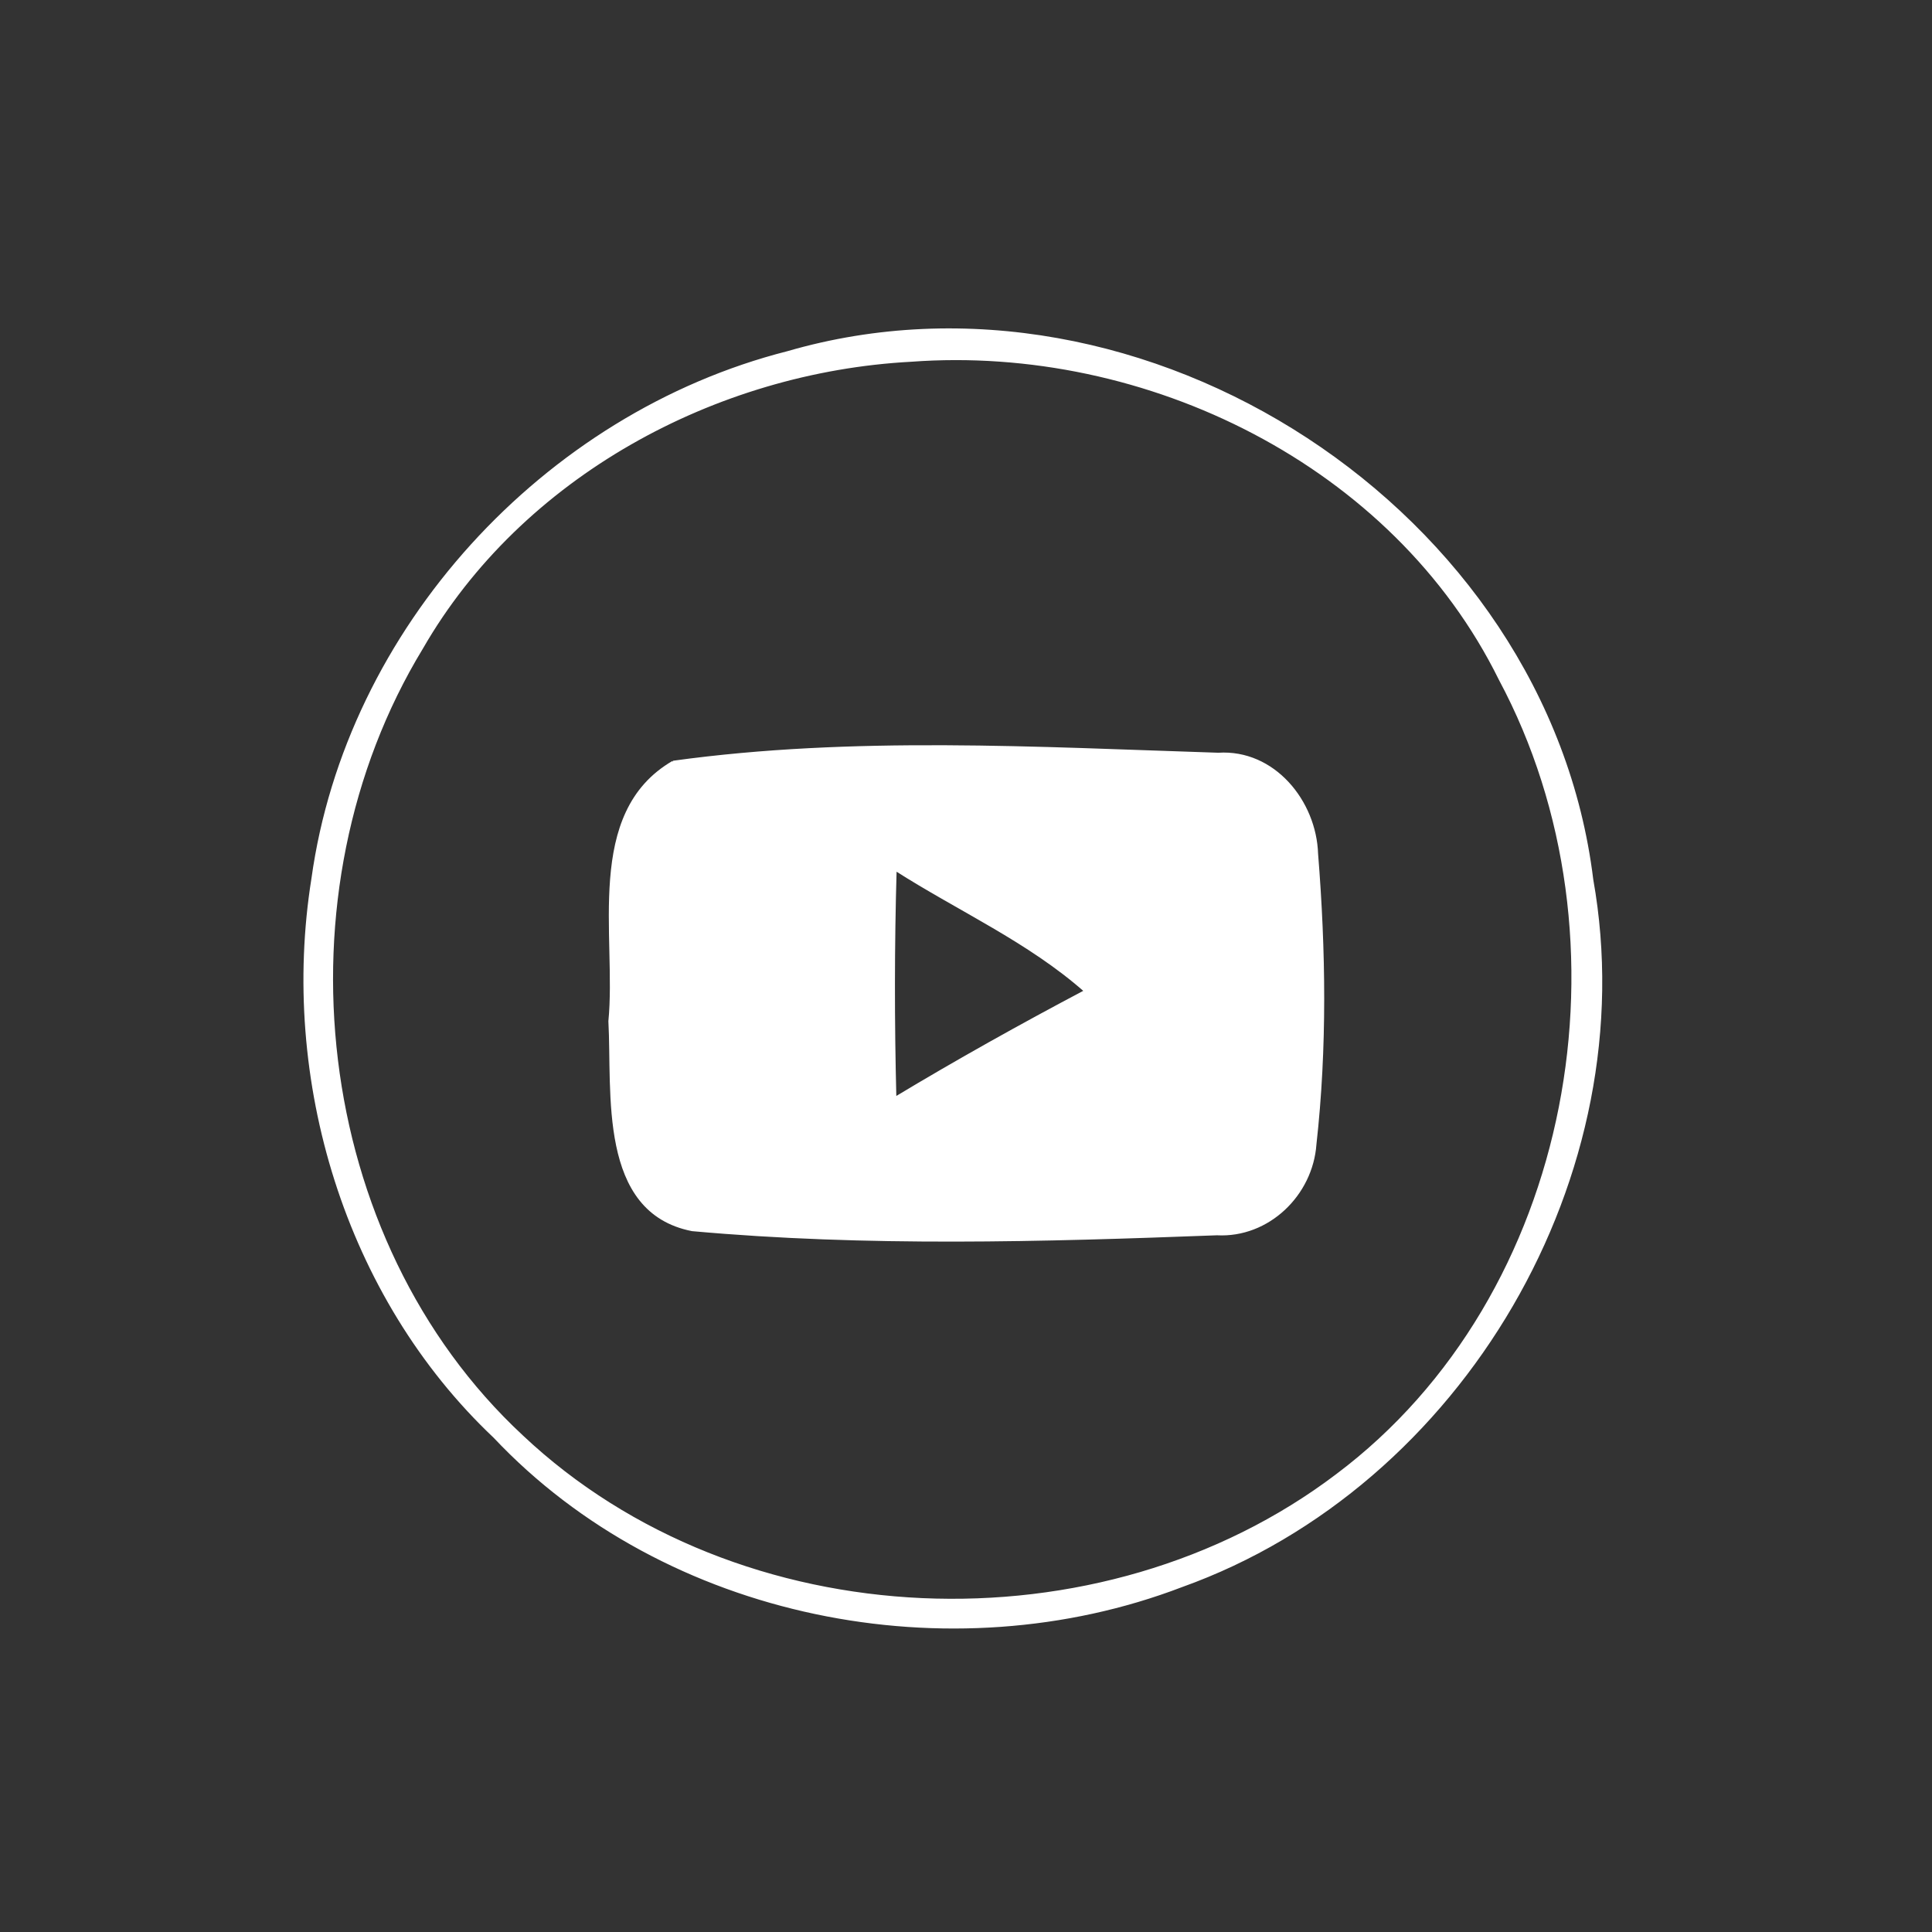 <?xml version="1.0" encoding="UTF-8" ?>
<!DOCTYPE svg PUBLIC "-//W3C//DTD SVG 1.1//EN" "http://www.w3.org/Graphics/SVG/1.1/DTD/svg11.dtd">
<svg width="70pt" height="70pt" viewBox="0 0 70 70" version="1.1" xmlns="http://www.w3.org/2000/svg">
<rect x="0" y="0" width="70" height="70" fill="#333333" stroke="none"/>
<g id="#ffffffff">
<path fill="#ffffff" stroke="#ffffff" stroke-width="0.094" opacity="1.00" d=" M 28.54 12.77 C 41.45 9.02 56.05 18.53 57.68 31.87 C 59.58 42.53 52.98 53.82 42.81 57.46 C 34.42 60.67 24.13 58.65 17.92 52.06 C 12.53 46.97 10.17 39.10 11.33 31.84 C 12.58 22.80 19.73 15.01 28.54 12.77 M 33.01 13.06 C 25.91 13.44 18.87 17.24 15.28 23.48 C 9.89 32.34 11.24 44.91 18.91 52.04 C 26.76 59.44 39.89 59.93 48.44 53.45 C 57.09 46.96 59.38 34.01 54.35 24.61 C 50.51 16.82 41.53 12.43 33.01 13.06 Z" />
<path fill="#ffffff" stroke="#ffffff" stroke-width="0.094" opacity="1.00" d=" M 24.39 27.61 C 30.90 26.71 37.57 27.11 44.14 27.32 C 46.15 27.19 47.65 29.04 47.71 30.94 C 47.99 34.43 48.04 37.97 47.65 41.46 C 47.52 43.28 45.95 44.81 44.09 44.71 C 37.76 44.95 31.39 45.13 25.08 44.56 C 21.70 43.90 22.23 39.58 22.09 37.00 C 22.39 33.92 21.19 29.47 24.39 27.61 M 32.43 39.79 C 34.69 38.43 37.00 37.14 39.33 35.91 C 37.27 34.09 34.74 32.97 32.44 31.50 C 32.36 34.27 32.36 37.03 32.43 39.79 Z" />
</g>
</svg>
